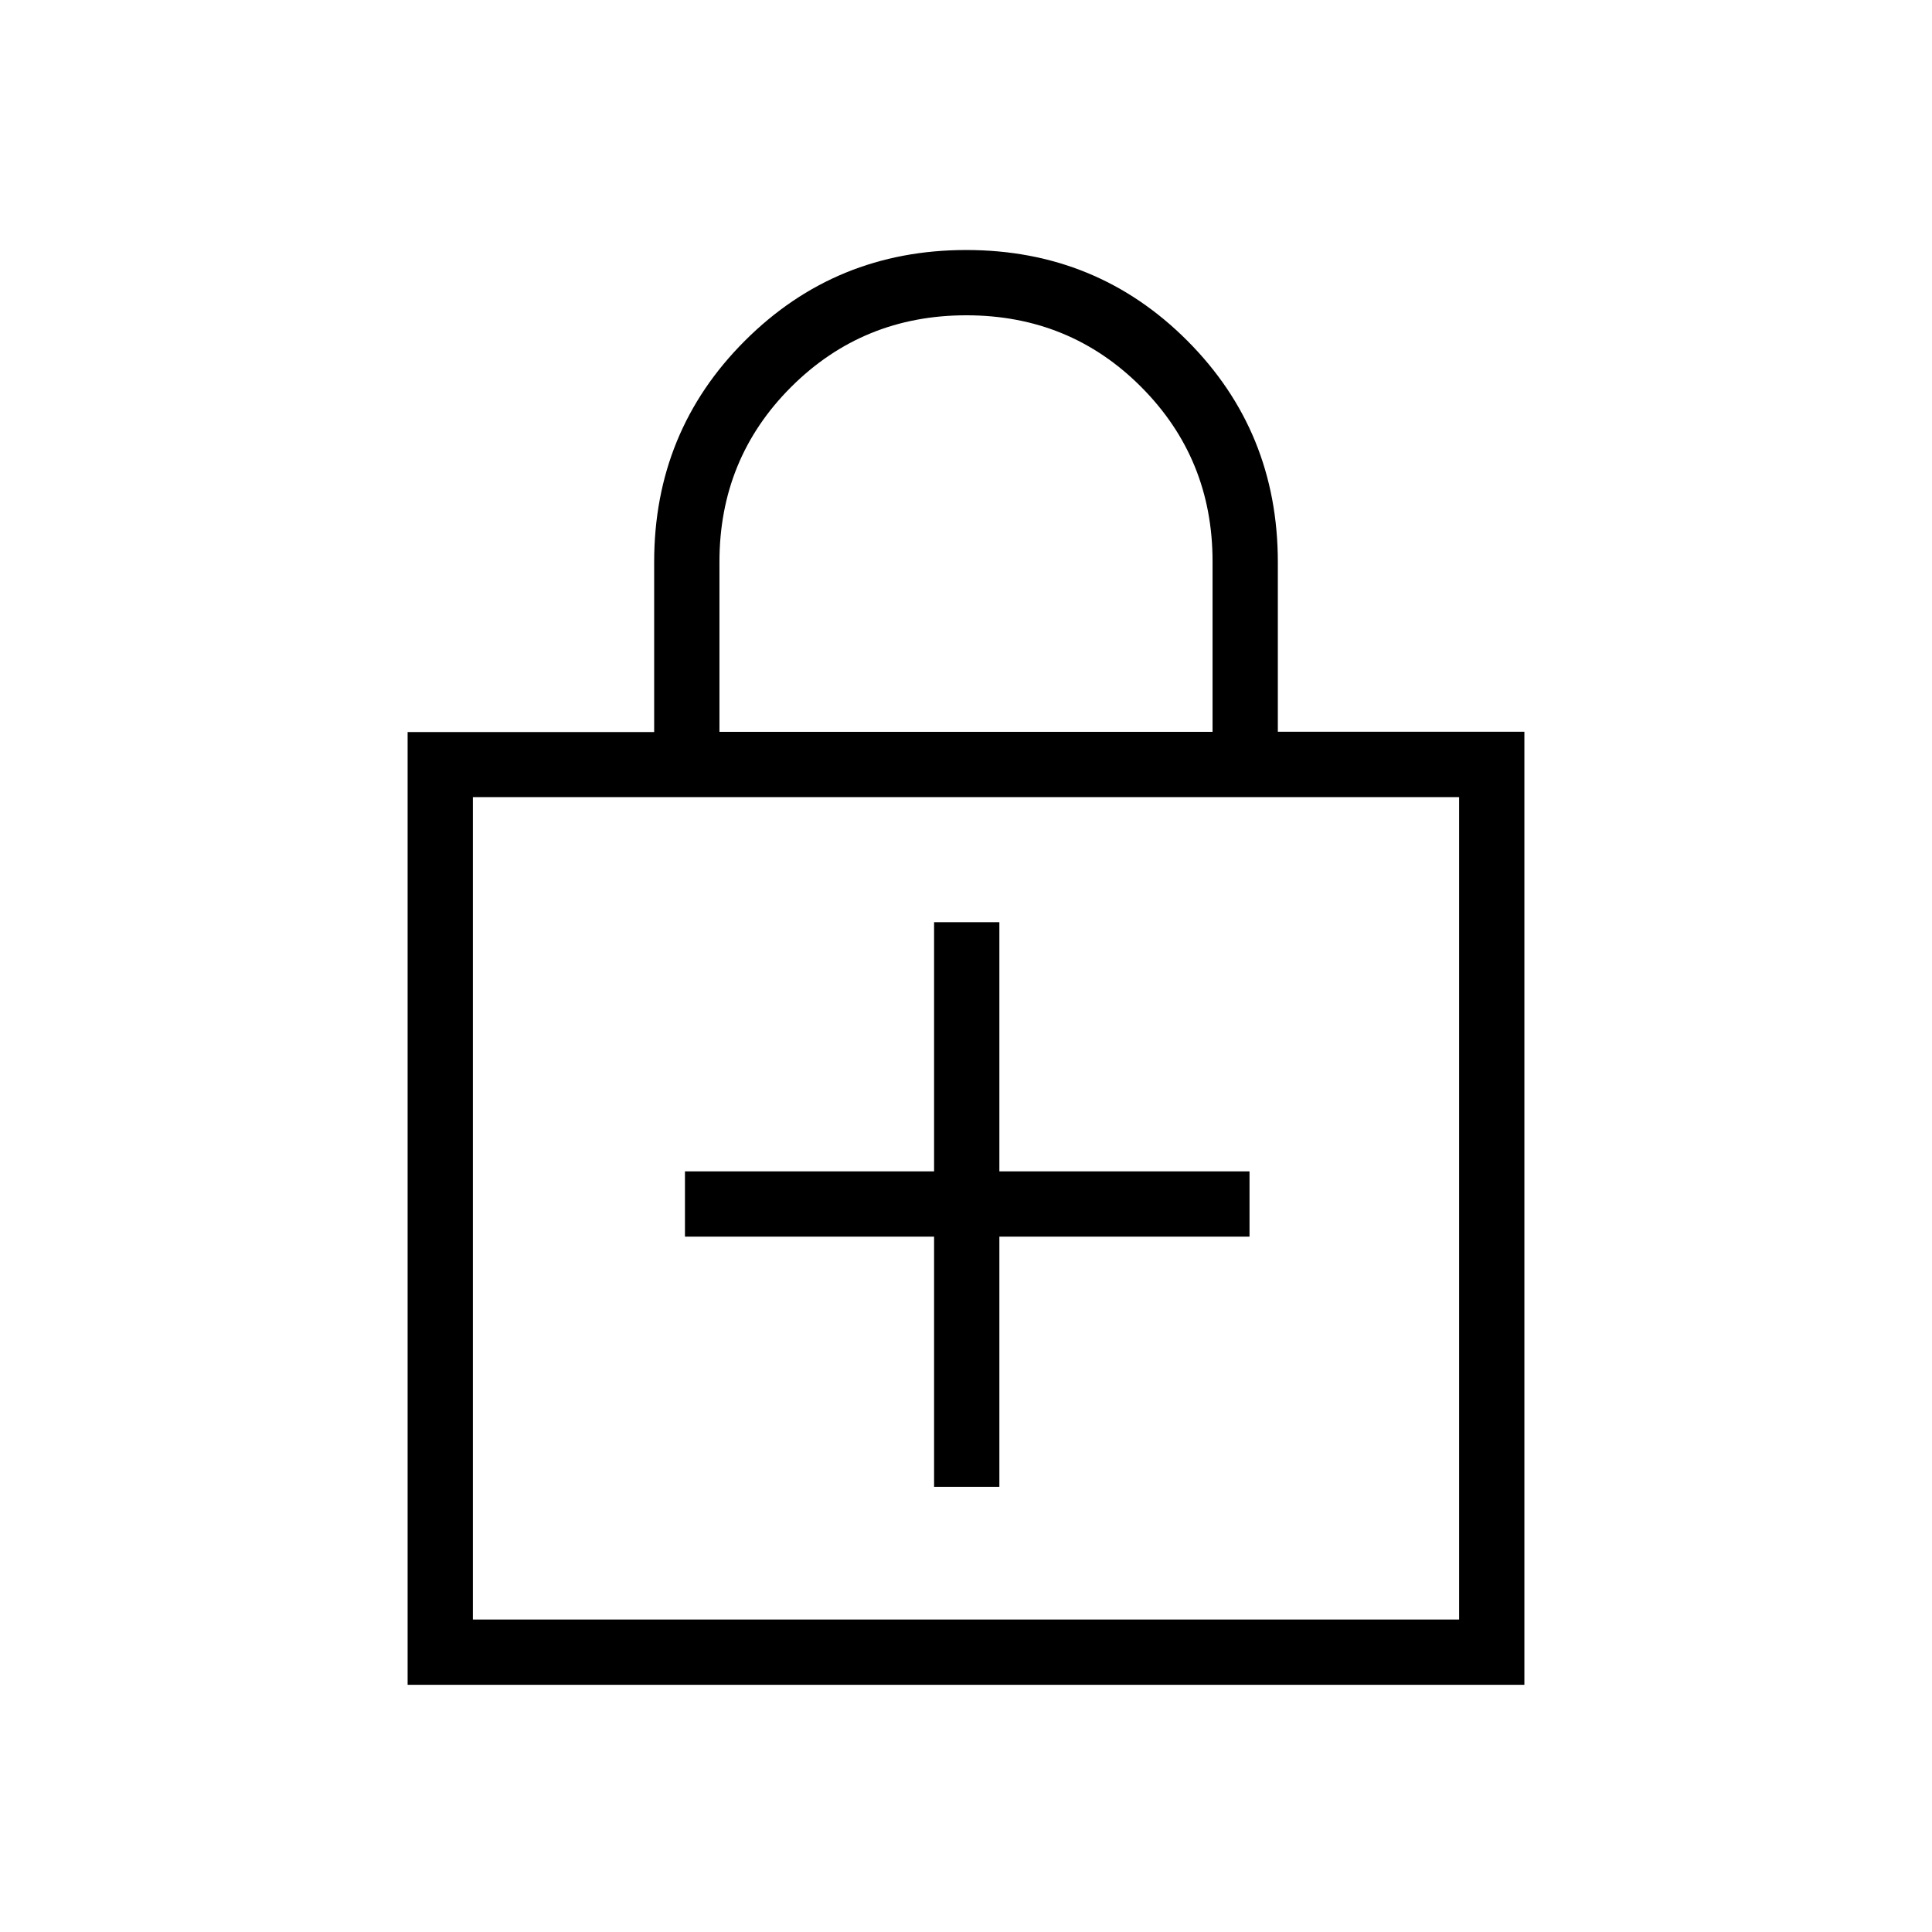 <svg xmlns="http://www.w3.org/2000/svg" height="40" viewBox="0 -960 960 960" width="40"><path d="M464.14-345.53v124.31h32.44v-124.31h124.3v-32.43h-124.3v-123.8h-32.44v123.8H340.35v32.43h123.79Zm-261.6 222.71v-473.44h122.51v-84.5q0-64.9 45.11-109.95 45.11-45.06 109.97-45.06t109.84 45.07q44.98 45.07 44.98 110.04v84.26h122.51v473.58H202.54Zm32.43-32.44h490.06v-408.66H234.97v408.66Zm122.52-441.1h245.02v-84.71q0-51.08-35.48-86.67-35.49-35.59-86.85-35.59-51.36 0-87.03 35.58-35.66 35.58-35.66 86.93v84.46Zm-122.52 441.1v-408.66 408.66Z"/></svg>